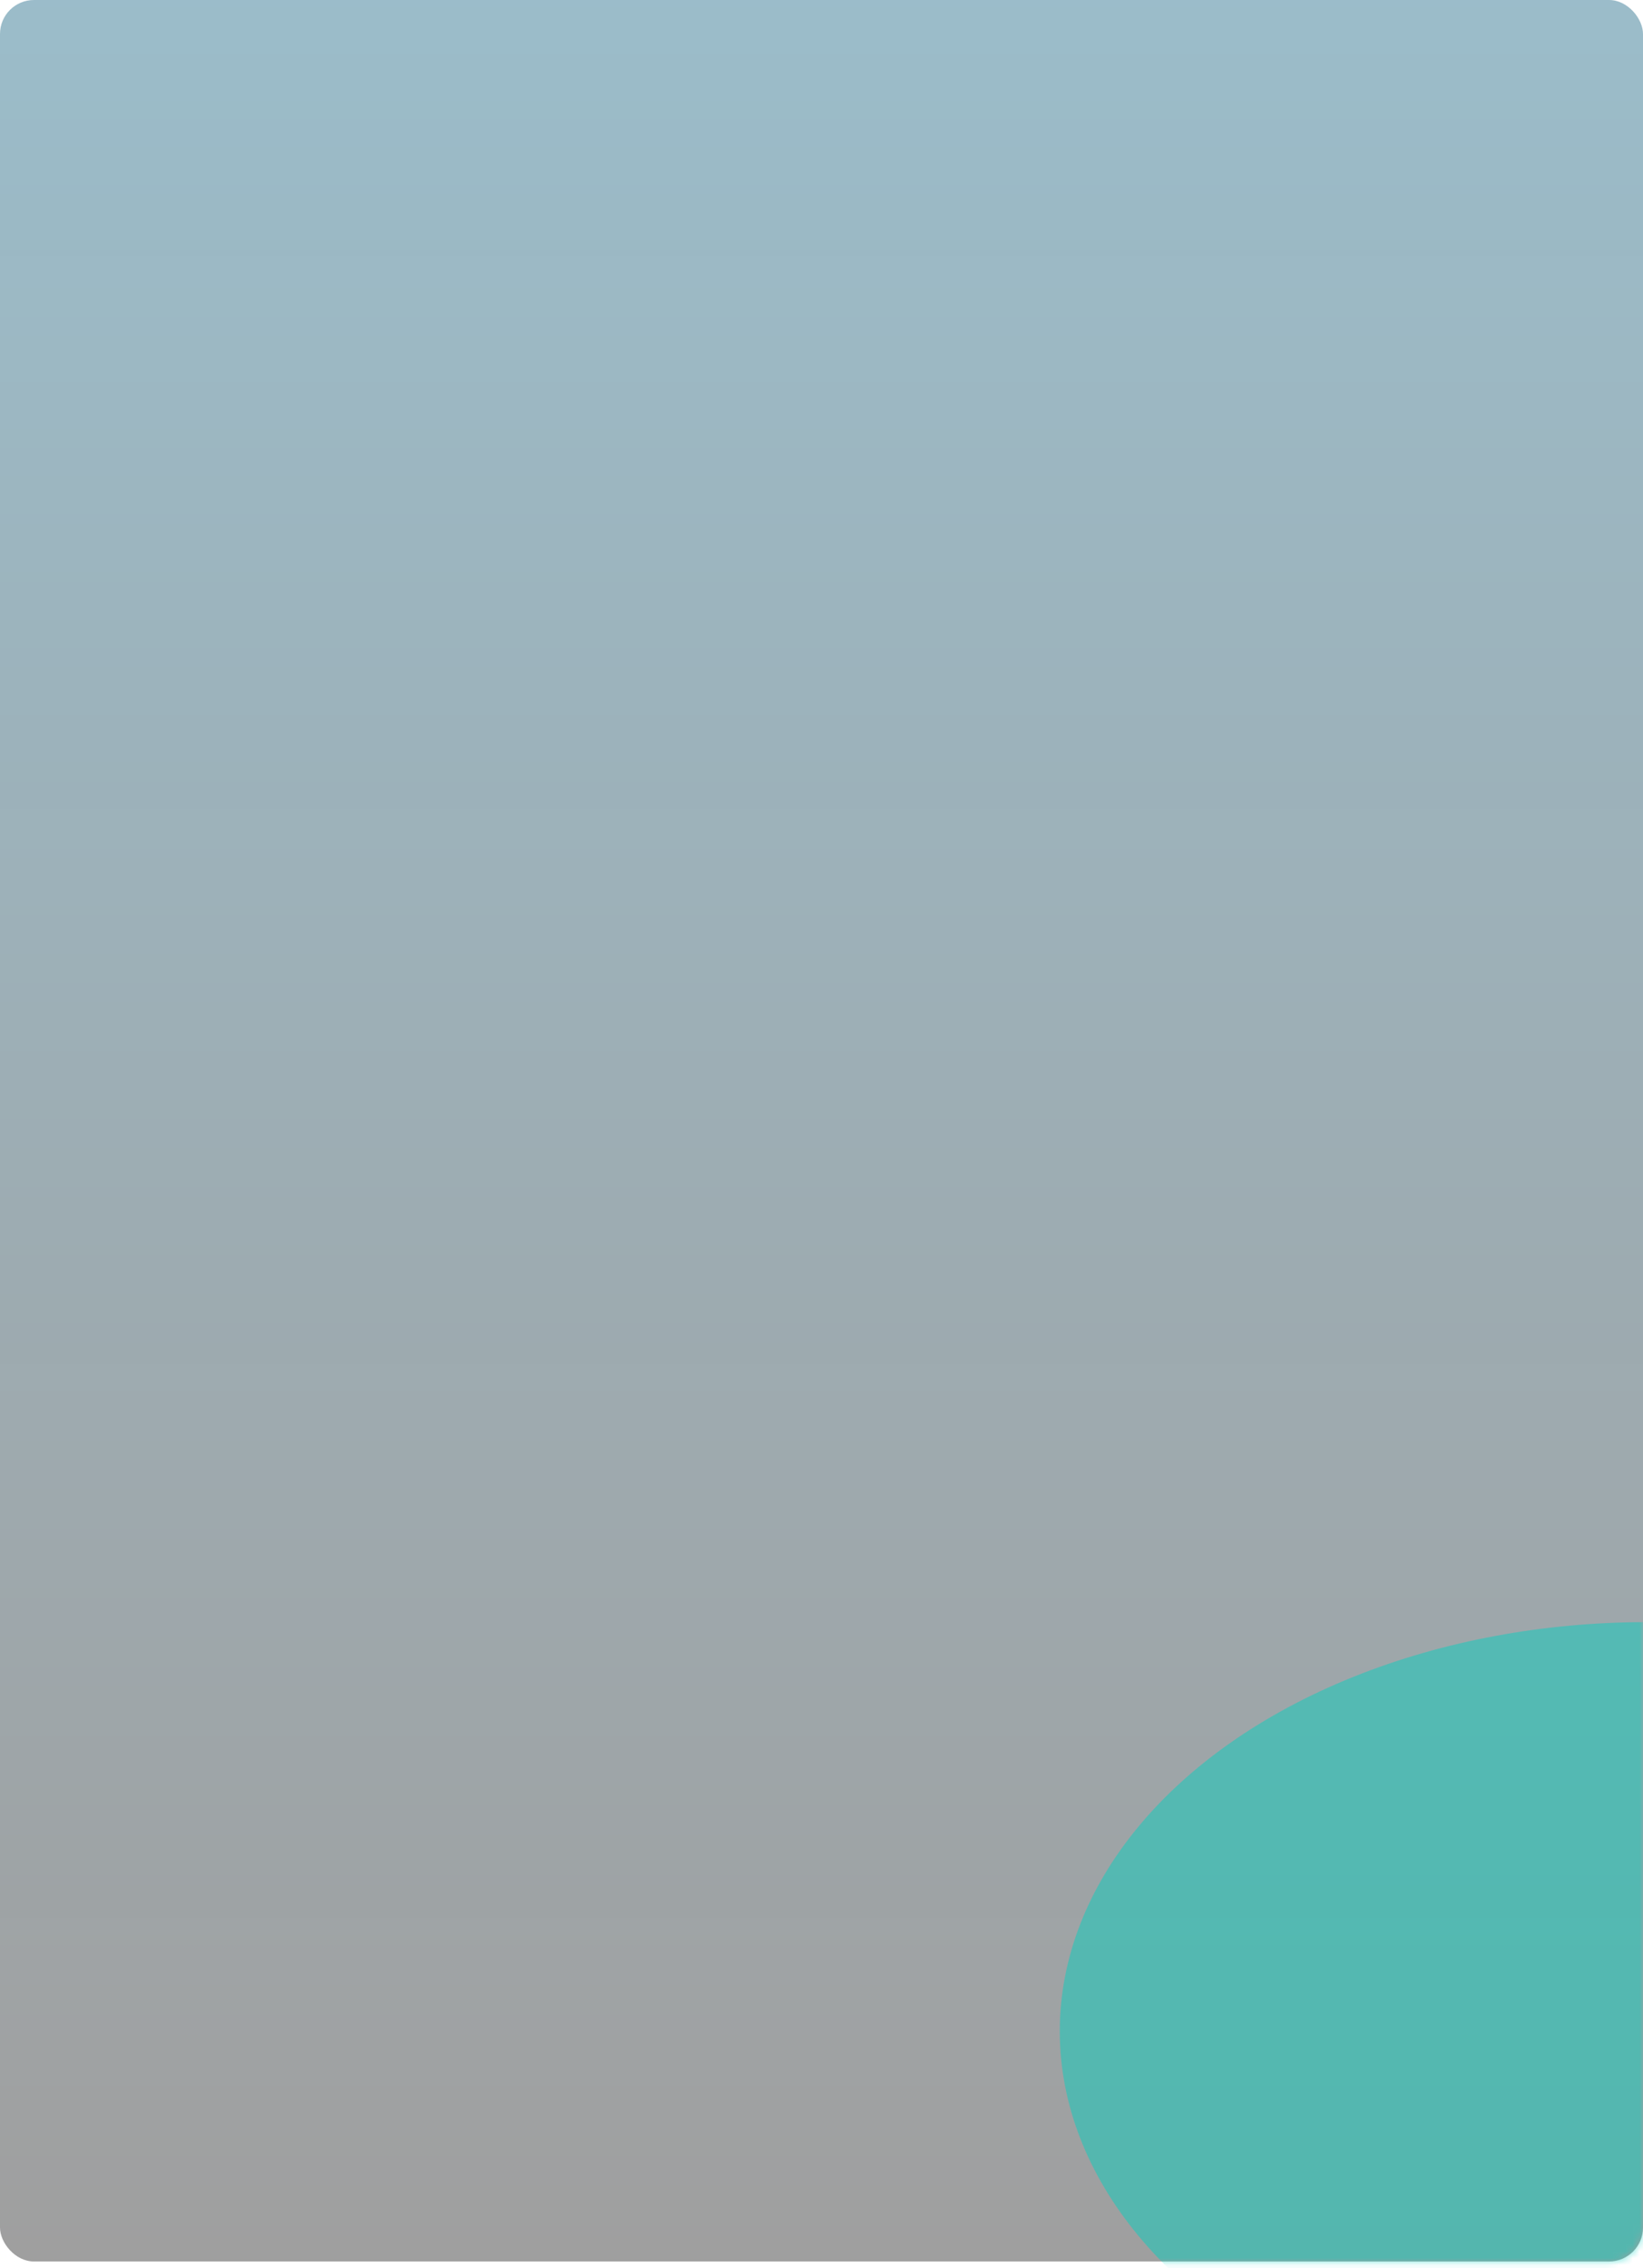 <svg width="242" height="334" viewBox="0 0 242 334" fill="none" xmlns="http://www.w3.org/2000/svg">
<rect width="242" height="333" rx="5" fill="url(#paint0_linear_540_51)" fill-opacity="0.8"/>
<mask id="mask0_540_51" style="mask-type:alpha" maskUnits="userSpaceOnUse" x="0" y="0" width="242" height="334">
<path d="M0 5C0 2.239 2.239 0 5 0H237C239.761 0 242 2.239 242 5V328.143C242 330.904 239.761 333.143 237 333.143H5C2.239 333.143 0 330.904 0 328.143V5Z" fill="url(#paint1_linear_540_51)"/>
</mask>
<g mask="url(#mask0_540_51)">
<g filter="url(#filter0_f_540_51)">
<ellipse cx="242.524" cy="299.096" rx="86.429" ry="60.238" fill="#00D1C0"/>
</g>
<g filter="url(#filter1_f_540_51)">
<ellipse cx="-43.476" cy="-59.19" rx="86.429" ry="60.238" fill="#00D1C0"/>
</g>
</g>
<defs>
<filter id="filter0_f_540_51" x="56.095" y="138.857" width="372.857" height="320.476" filterUnits="userSpaceOnUse" color-interpolation-filters="sRGB">
<feFlood flood-opacity="0" result="BackgroundImageFix"/>
<feBlend mode="normal" in="SourceGraphic" in2="BackgroundImageFix" result="shape"/>
<feGaussianBlur stdDeviation="50" result="effect1_foregroundBlur_540_51"/>
</filter>
<filter id="filter1_f_540_51" x="-229.905" y="-219.428" width="372.857" height="320.476" filterUnits="userSpaceOnUse" color-interpolation-filters="sRGB">
<feFlood flood-opacity="0" result="BackgroundImageFix"/>
<feBlend mode="normal" in="SourceGraphic" in2="BackgroundImageFix" result="shape"/>
<feGaussianBlur stdDeviation="50" result="effect1_foregroundBlur_540_51"/>
</filter>
<linearGradient id="paint0_linear_540_51" x1="121" y1="0" x2="121" y2="333" gradientUnits="userSpaceOnUse">
<stop stop-color="#005577" stop-opacity="0.49"/>
<stop offset="1" stop-opacity="0.47"/>
</linearGradient>
<linearGradient id="paint1_linear_540_51" x1="121" y1="-49.238" x2="121" y2="283.905" gradientUnits="userSpaceOnUse">
<stop stop-color="#005577"/>
<stop offset="0" stop-color="#022431" stop-opacity="0.47"/>
</linearGradient>
</defs>
</svg>
